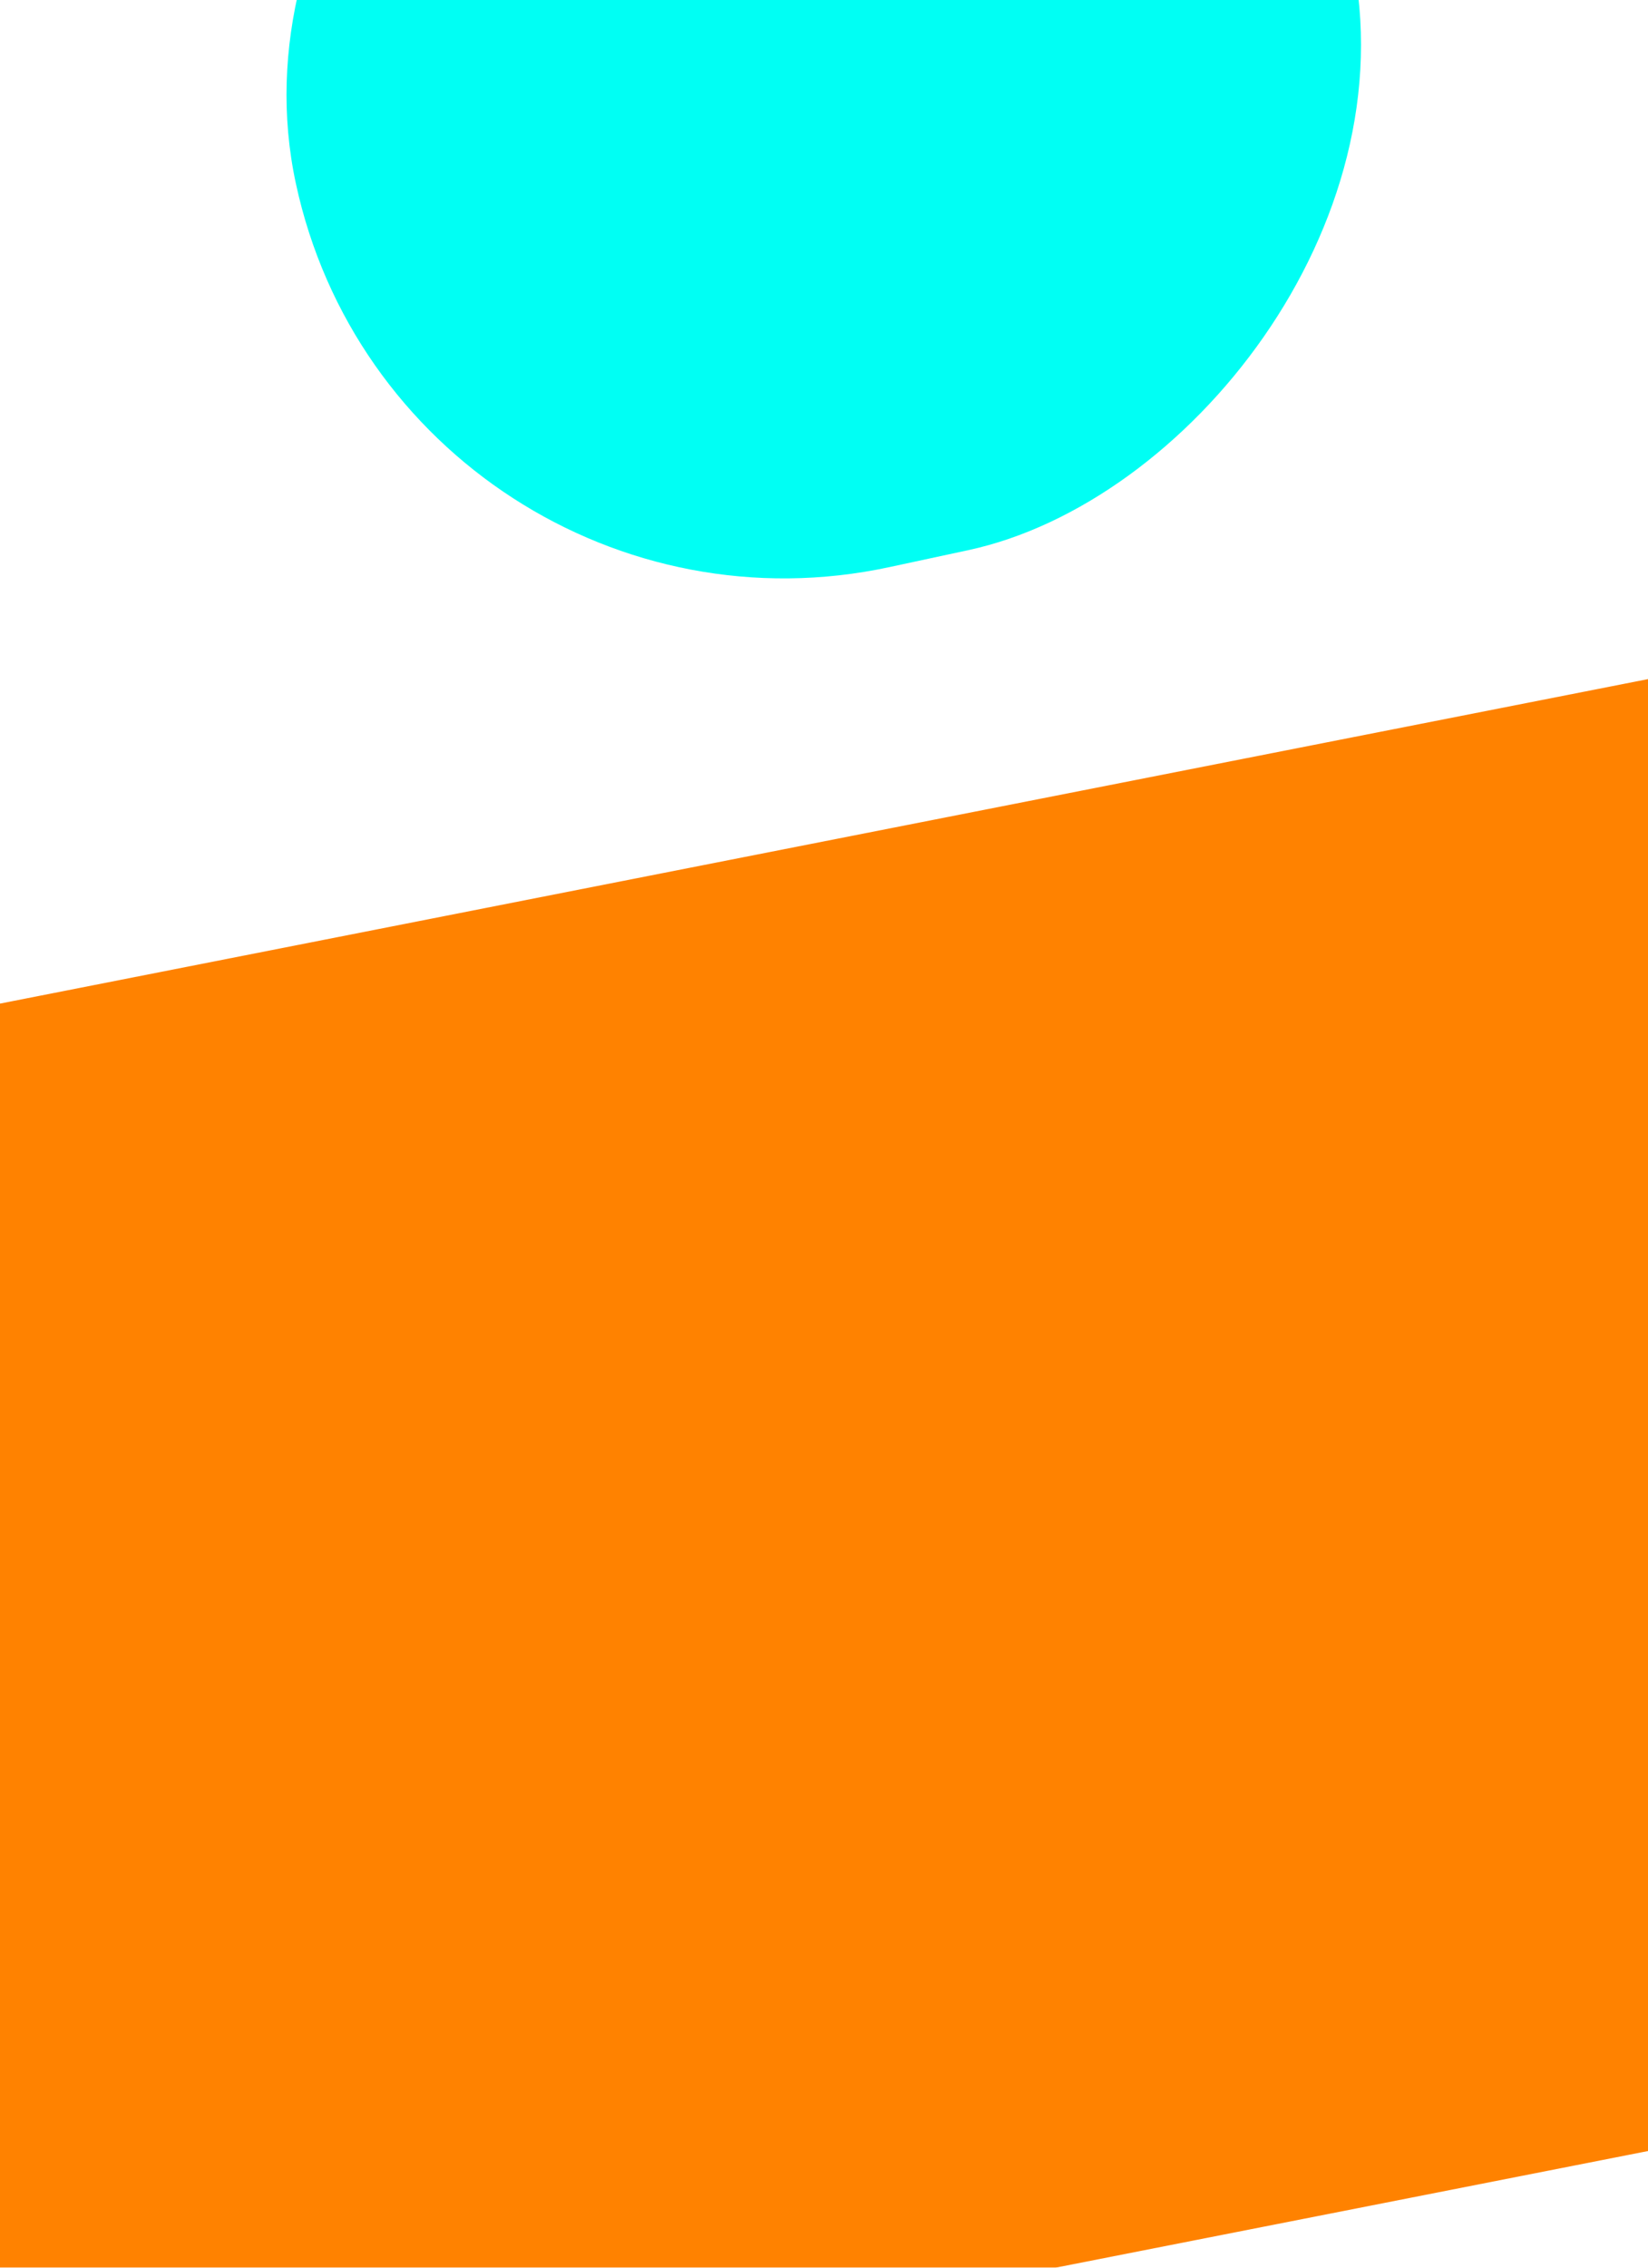 <svg width="1440" height="1980" viewBox="0 0 1440 1980" fill="none" xmlns="http://www.w3.org/2000/svg">
<g filter="url(#filter0_f_2230_161)">
<rect x="1089.37" y="-465" width="873.147" height="943.657" rx="436.573" transform="rotate(77.872 1089.37 -465)" fill="#00FFF4"/>
</g>
<g filter="url(#filter1_f_2230_161)">
<rect x="1470.7" y="586.92" width="1261.02" height="1778.73" transform="rotate(78.869 1470.7 586.92)" fill="#FF8200"/>
</g>
<g filter="url(#filter2_f_2230_161)">
<rect x="1089.37" y="2167.61" width="873.147" height="943.657" rx="436.573" transform="rotate(77.872 1089.37 2167.61)" fill="#00FFF4"/>
</g>
<defs>
<filter id="filter0_f_2230_161" x="-306.386" y="-938.16" width="2052.36" height="1998.24" filterUnits="userSpaceOnUse" color-interpolation-filters="sRGB">
<feFlood flood-opacity="0" result="BackgroundImageFix"/>
<feBlend mode="normal" in="SourceGraphic" in2="BackgroundImageFix" result="shape"/>
<feGaussianBlur stdDeviation="277.524" result="effect1_foregroundBlur_2230_161"/>
</filter>
<filter id="filter1_f_2230_161" x="-829.608" y="31.872" width="3098.81" height="2690.79" filterUnits="userSpaceOnUse" color-interpolation-filters="sRGB">
<feFlood flood-opacity="0" result="BackgroundImageFix"/>
<feBlend mode="normal" in="SourceGraphic" in2="BackgroundImageFix" result="shape"/>
<feGaussianBlur stdDeviation="277.524" result="effect1_foregroundBlur_2230_161"/>
</filter>
<filter id="filter2_f_2230_161" x="-306.386" y="1694.45" width="2052.36" height="1998.24" filterUnits="userSpaceOnUse" color-interpolation-filters="sRGB">
<feFlood flood-opacity="0" result="BackgroundImageFix"/>
<feBlend mode="normal" in="SourceGraphic" in2="BackgroundImageFix" result="shape"/>
<feGaussianBlur stdDeviation="277.524" result="effect1_foregroundBlur_2230_161"/>
</filter>
</defs>
</svg>
